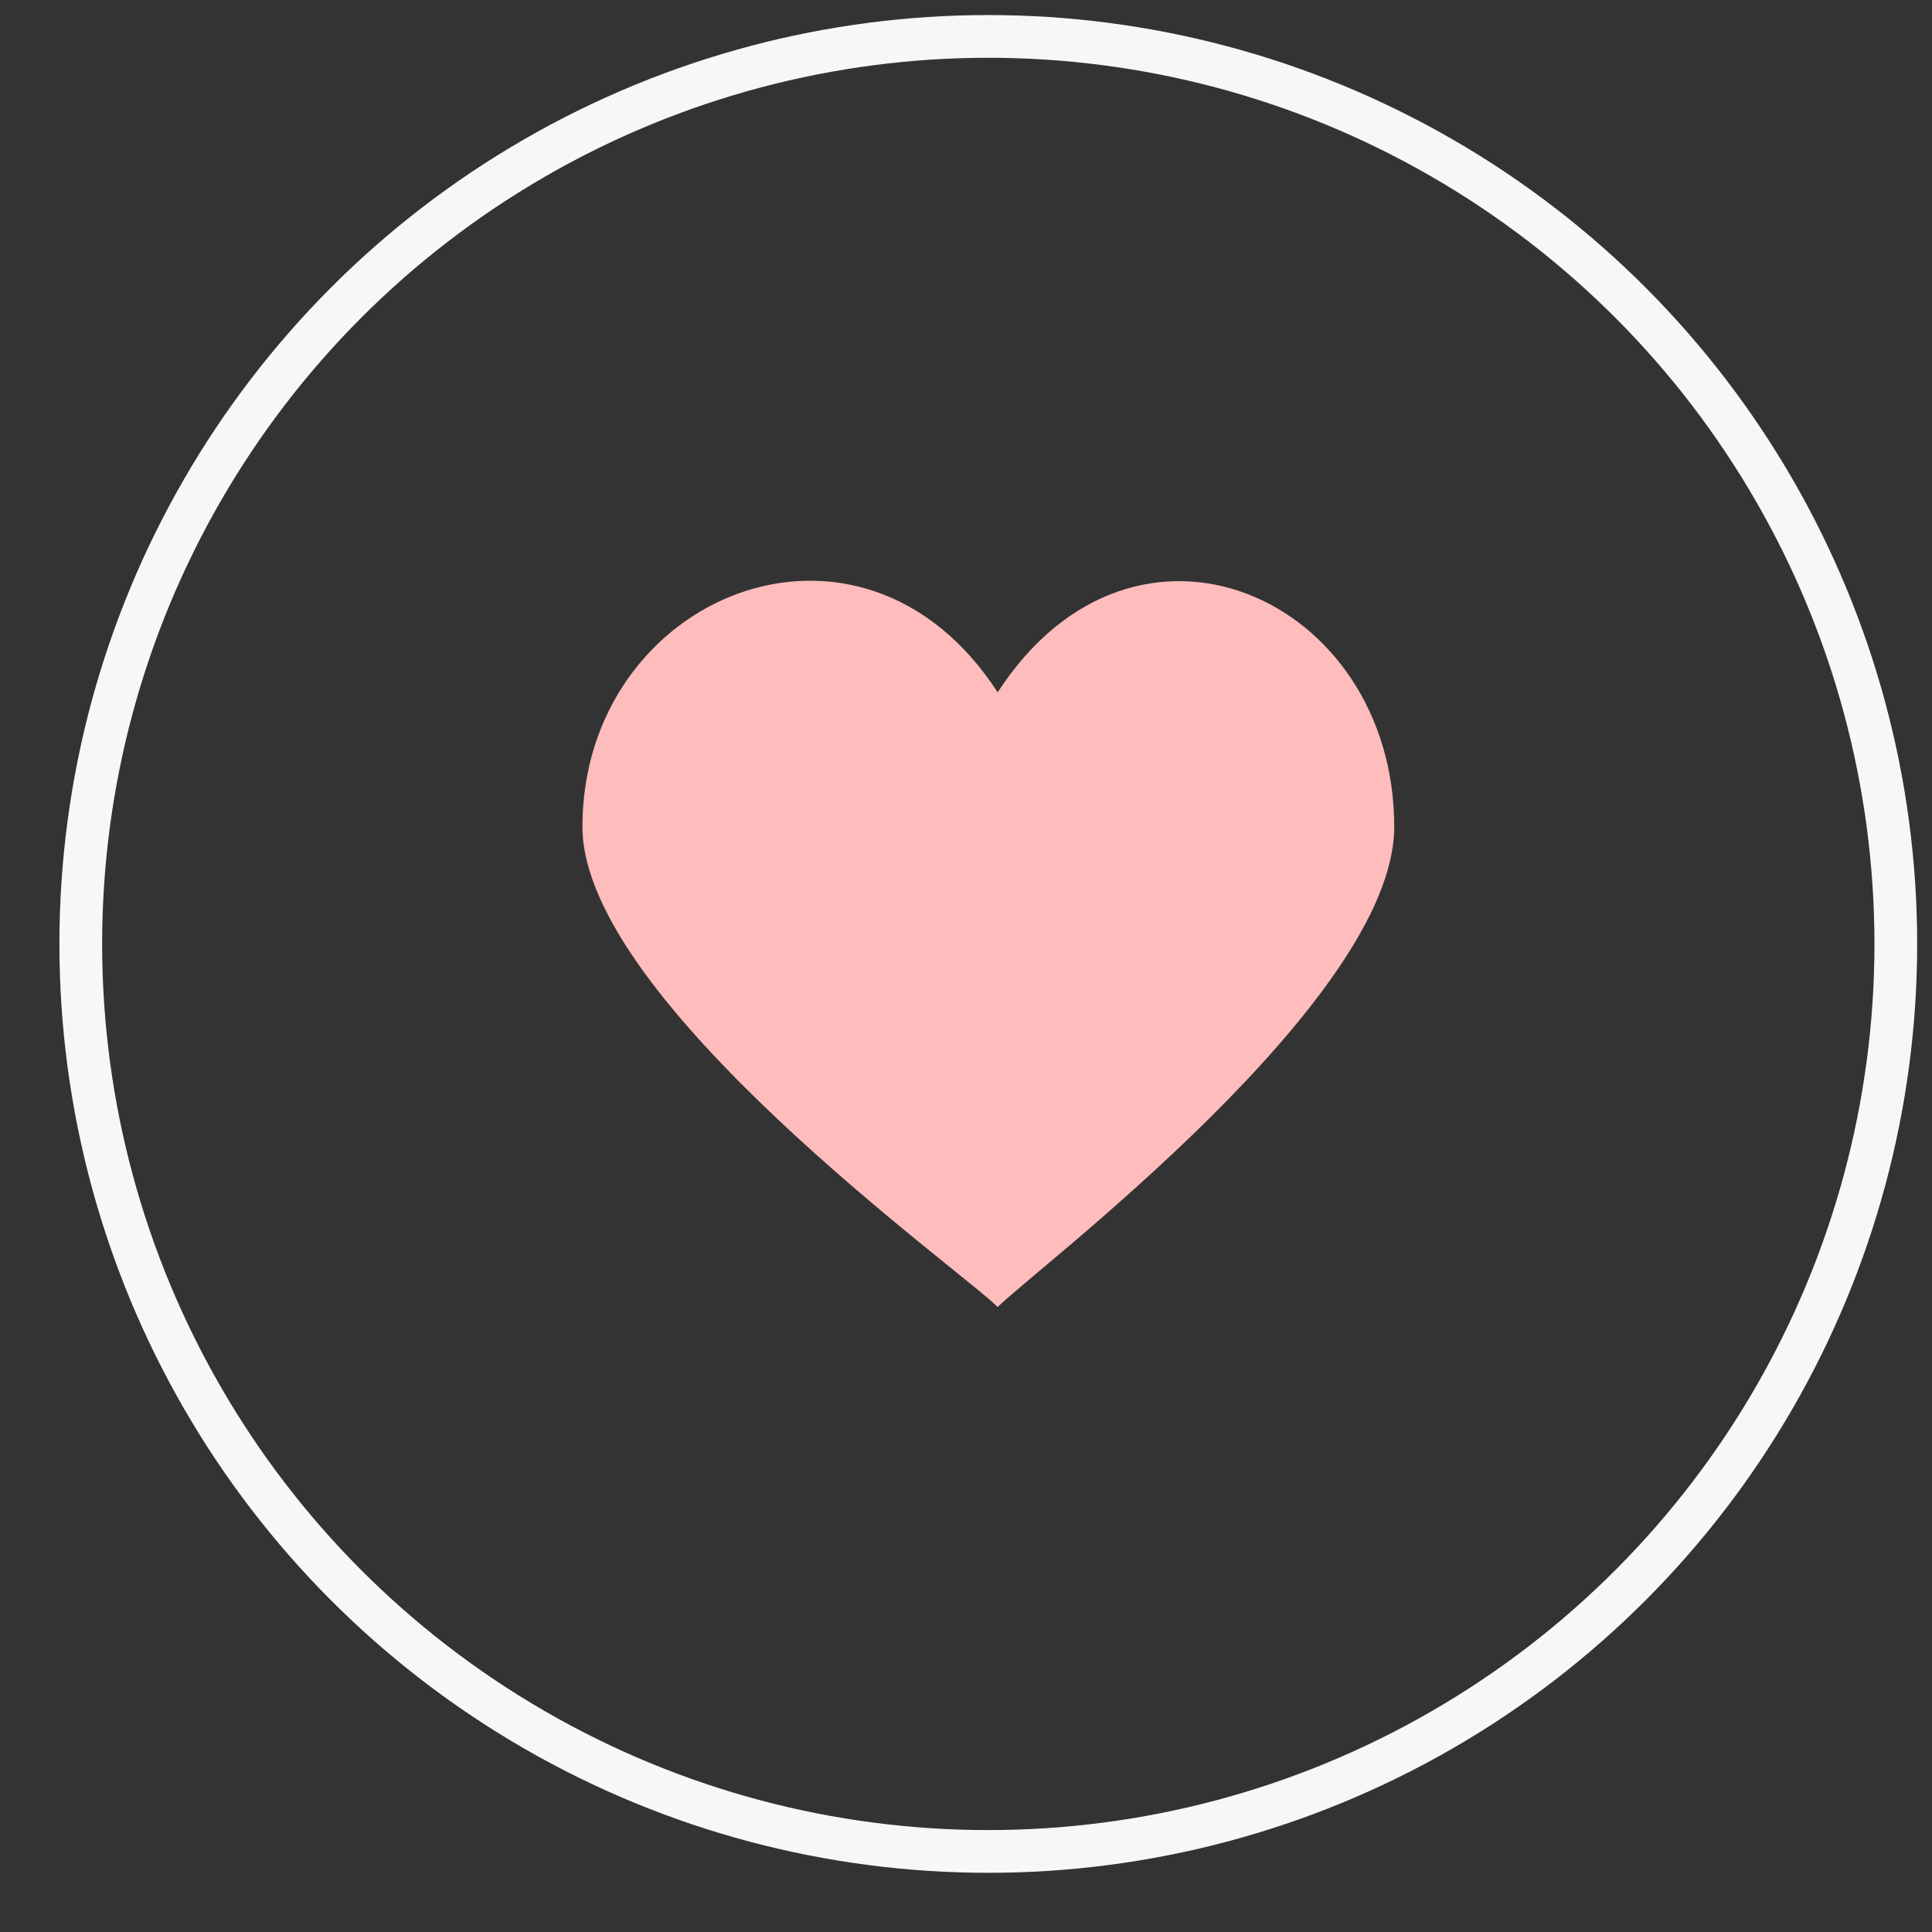 <svg width="26" height="26" viewBox="0 0 26 26" fill="none" xmlns="http://www.w3.org/2000/svg">
<rect x="0" y="0" width="26" height="26" fill="#333333" stroke="none"/>
<g id="Group 1299">
<path id="Vector" d="M13.426 9.317C11.578 6.463 7.838 8.018 7.838 11.127C7.838 13.463 12.966 17.115 13.426 17.59C13.89 17.115 18.763 13.463 18.763 11.127C18.763 8.041 15.278 6.463 13.426 9.317Z" fill="#FFBCBC"/>
<circle id="Ellipse 232" cx="13.3" cy="12.703" r="12.213" stroke="#F7F7F7" stroke-width="0.575"/>
</g>
</svg>
